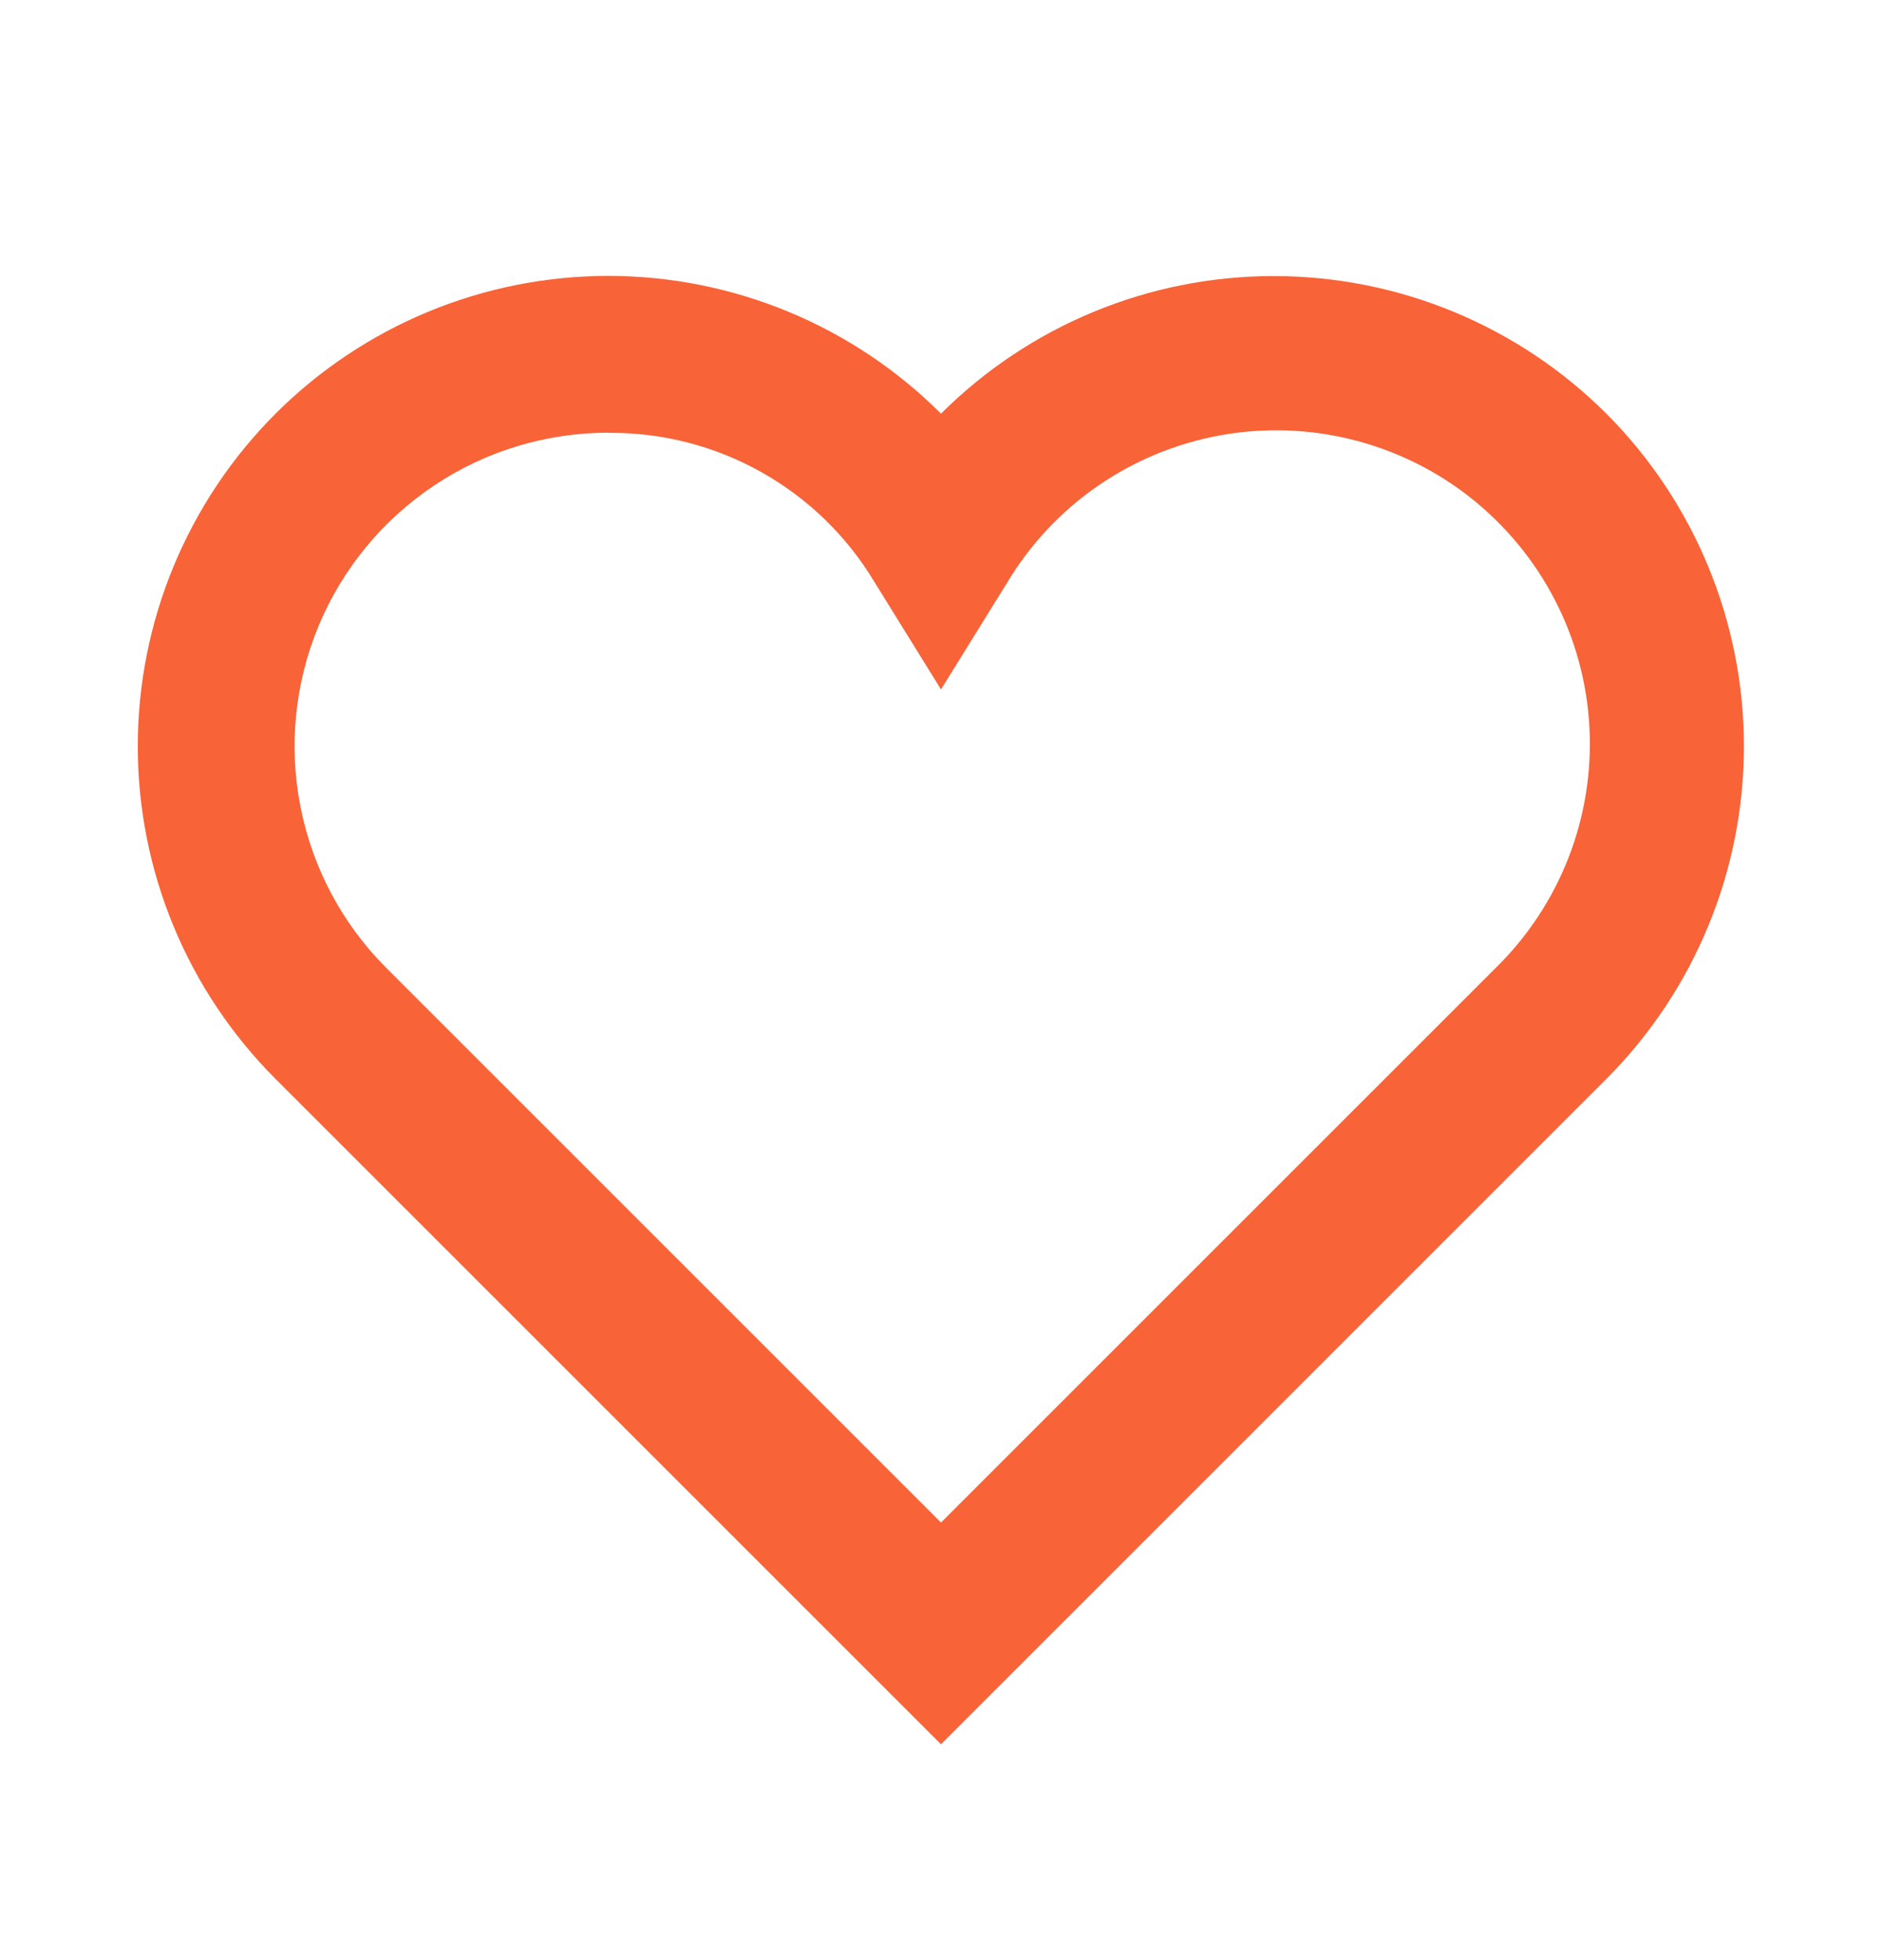 <svg width="24" height="25" viewBox="0 0 24 25" fill="none" xmlns="http://www.w3.org/2000/svg">
<path d="M12 22.247L3.515 13.762C2.39 12.637 1.757 11.111 1.757 9.519C1.757 7.928 2.389 6.402 3.514 5.276C4.64 4.151 6.166 3.519 7.757 3.519C9.348 3.519 10.875 4.151 12 5.276C13.126 4.152 14.652 3.521 16.242 3.521C17.833 3.521 19.359 4.152 20.485 5.276C21.608 6.402 22.239 7.928 22.239 9.518C22.239 11.109 21.608 12.635 20.485 13.761L12 22.247ZM7.757 5.519C6.966 5.519 6.192 5.753 5.535 6.193C4.877 6.633 4.364 7.257 4.061 7.988C3.758 8.719 3.679 9.524 3.834 10.3C3.988 11.076 4.369 11.789 4.929 12.348L12 19.419L19.071 12.348C19.477 11.951 19.794 11.472 20.001 10.943C20.207 10.414 20.299 9.846 20.269 9.279C20.24 8.712 20.09 8.158 19.829 7.653C19.568 7.148 19.203 6.705 18.758 6.352C18.313 5.999 17.797 5.746 17.247 5.608C16.695 5.47 16.122 5.451 15.563 5.552C15.004 5.653 14.473 5.872 14.005 6.194C13.537 6.516 13.143 6.935 12.85 7.421L12 8.793L11.15 7.421C10.799 6.836 10.301 6.353 9.706 6.02C9.111 5.686 8.439 5.514 7.757 5.521V5.519Z" fill="#F86338"/>
</svg>

